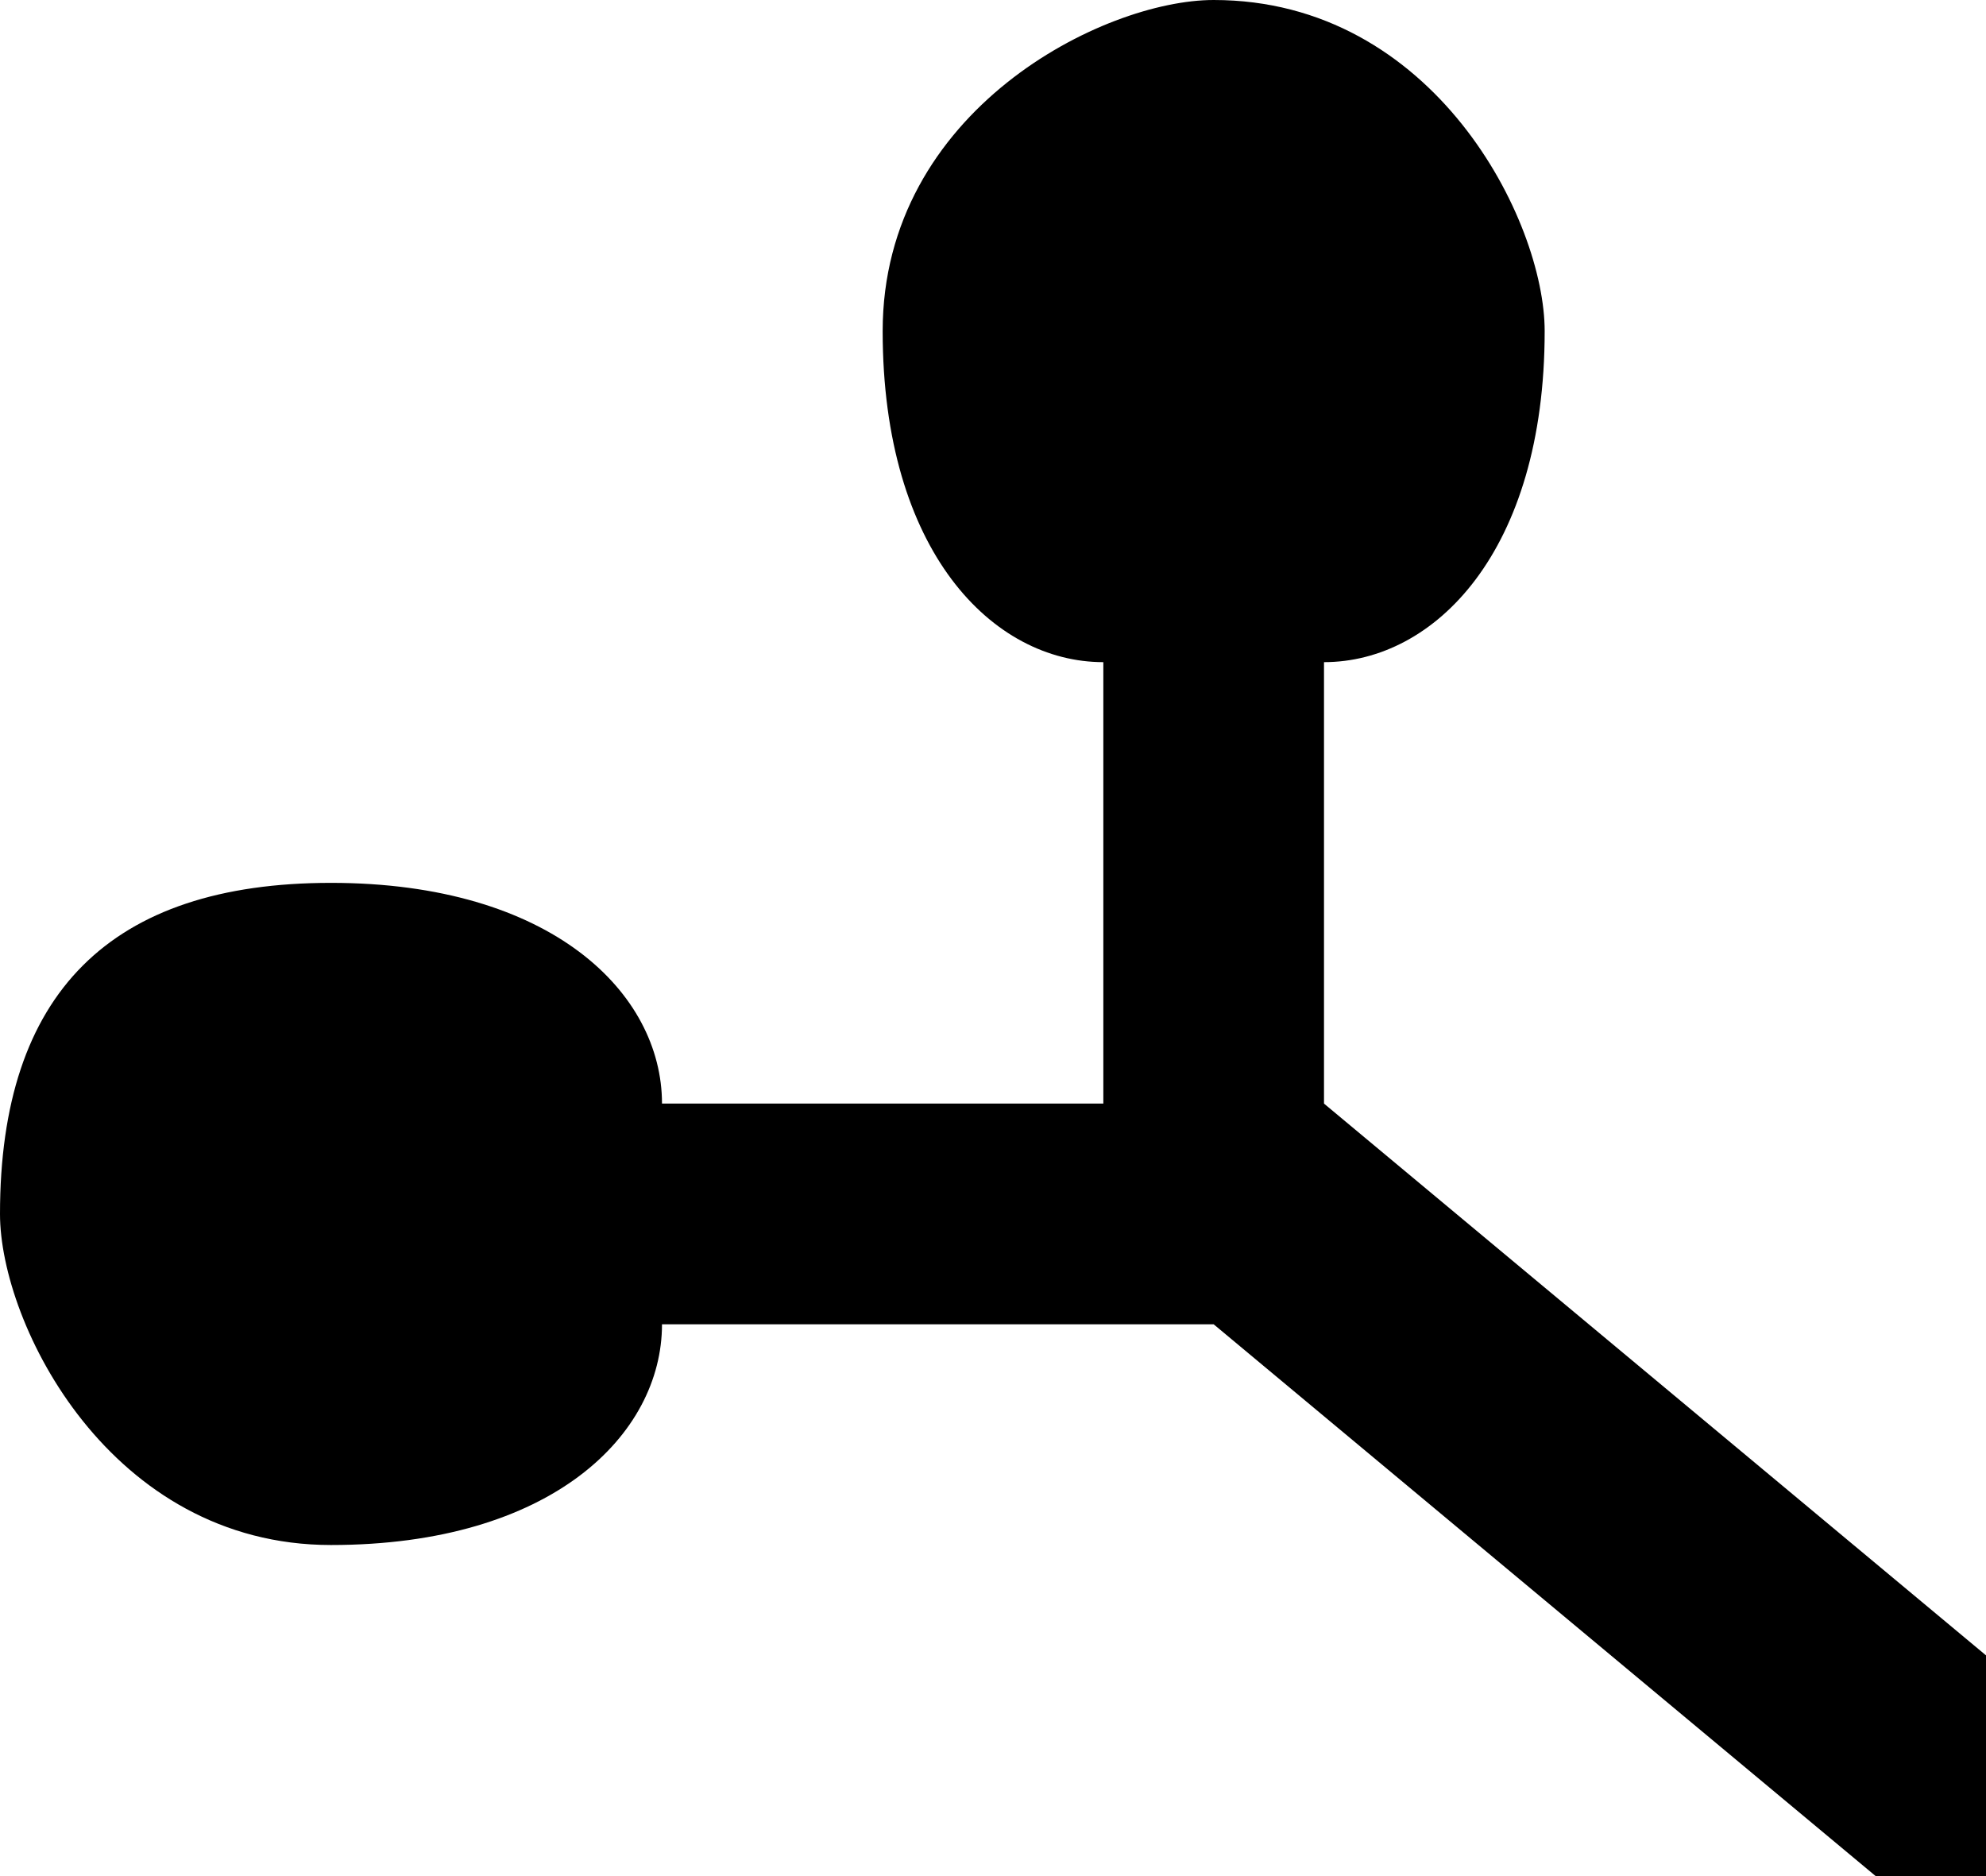 <svg xmlns="http://www.w3.org/2000/svg" viewBox="-18 -17 18 17">
  <path d="M 0 0 L -1 0 L -7 -5 L -12 -5 C -12 -4 -13 -3 -15 -3 C -17 -3 -18 -5 -18 -6 C -18 -8 -17 -9 -15 -9 C -13 -9 -12 -8 -12 -7 L -8 -7 L -8 -11 C -9 -11 -10 -12 -10 -14 C -10 -16 -8 -17 -7 -17 C -5 -17 -4 -15 -4 -14 C -4 -12 -5 -11 -6 -11 L -6 -7 L 0 -2 L 0 0" fill="#000000"/>
</svg>